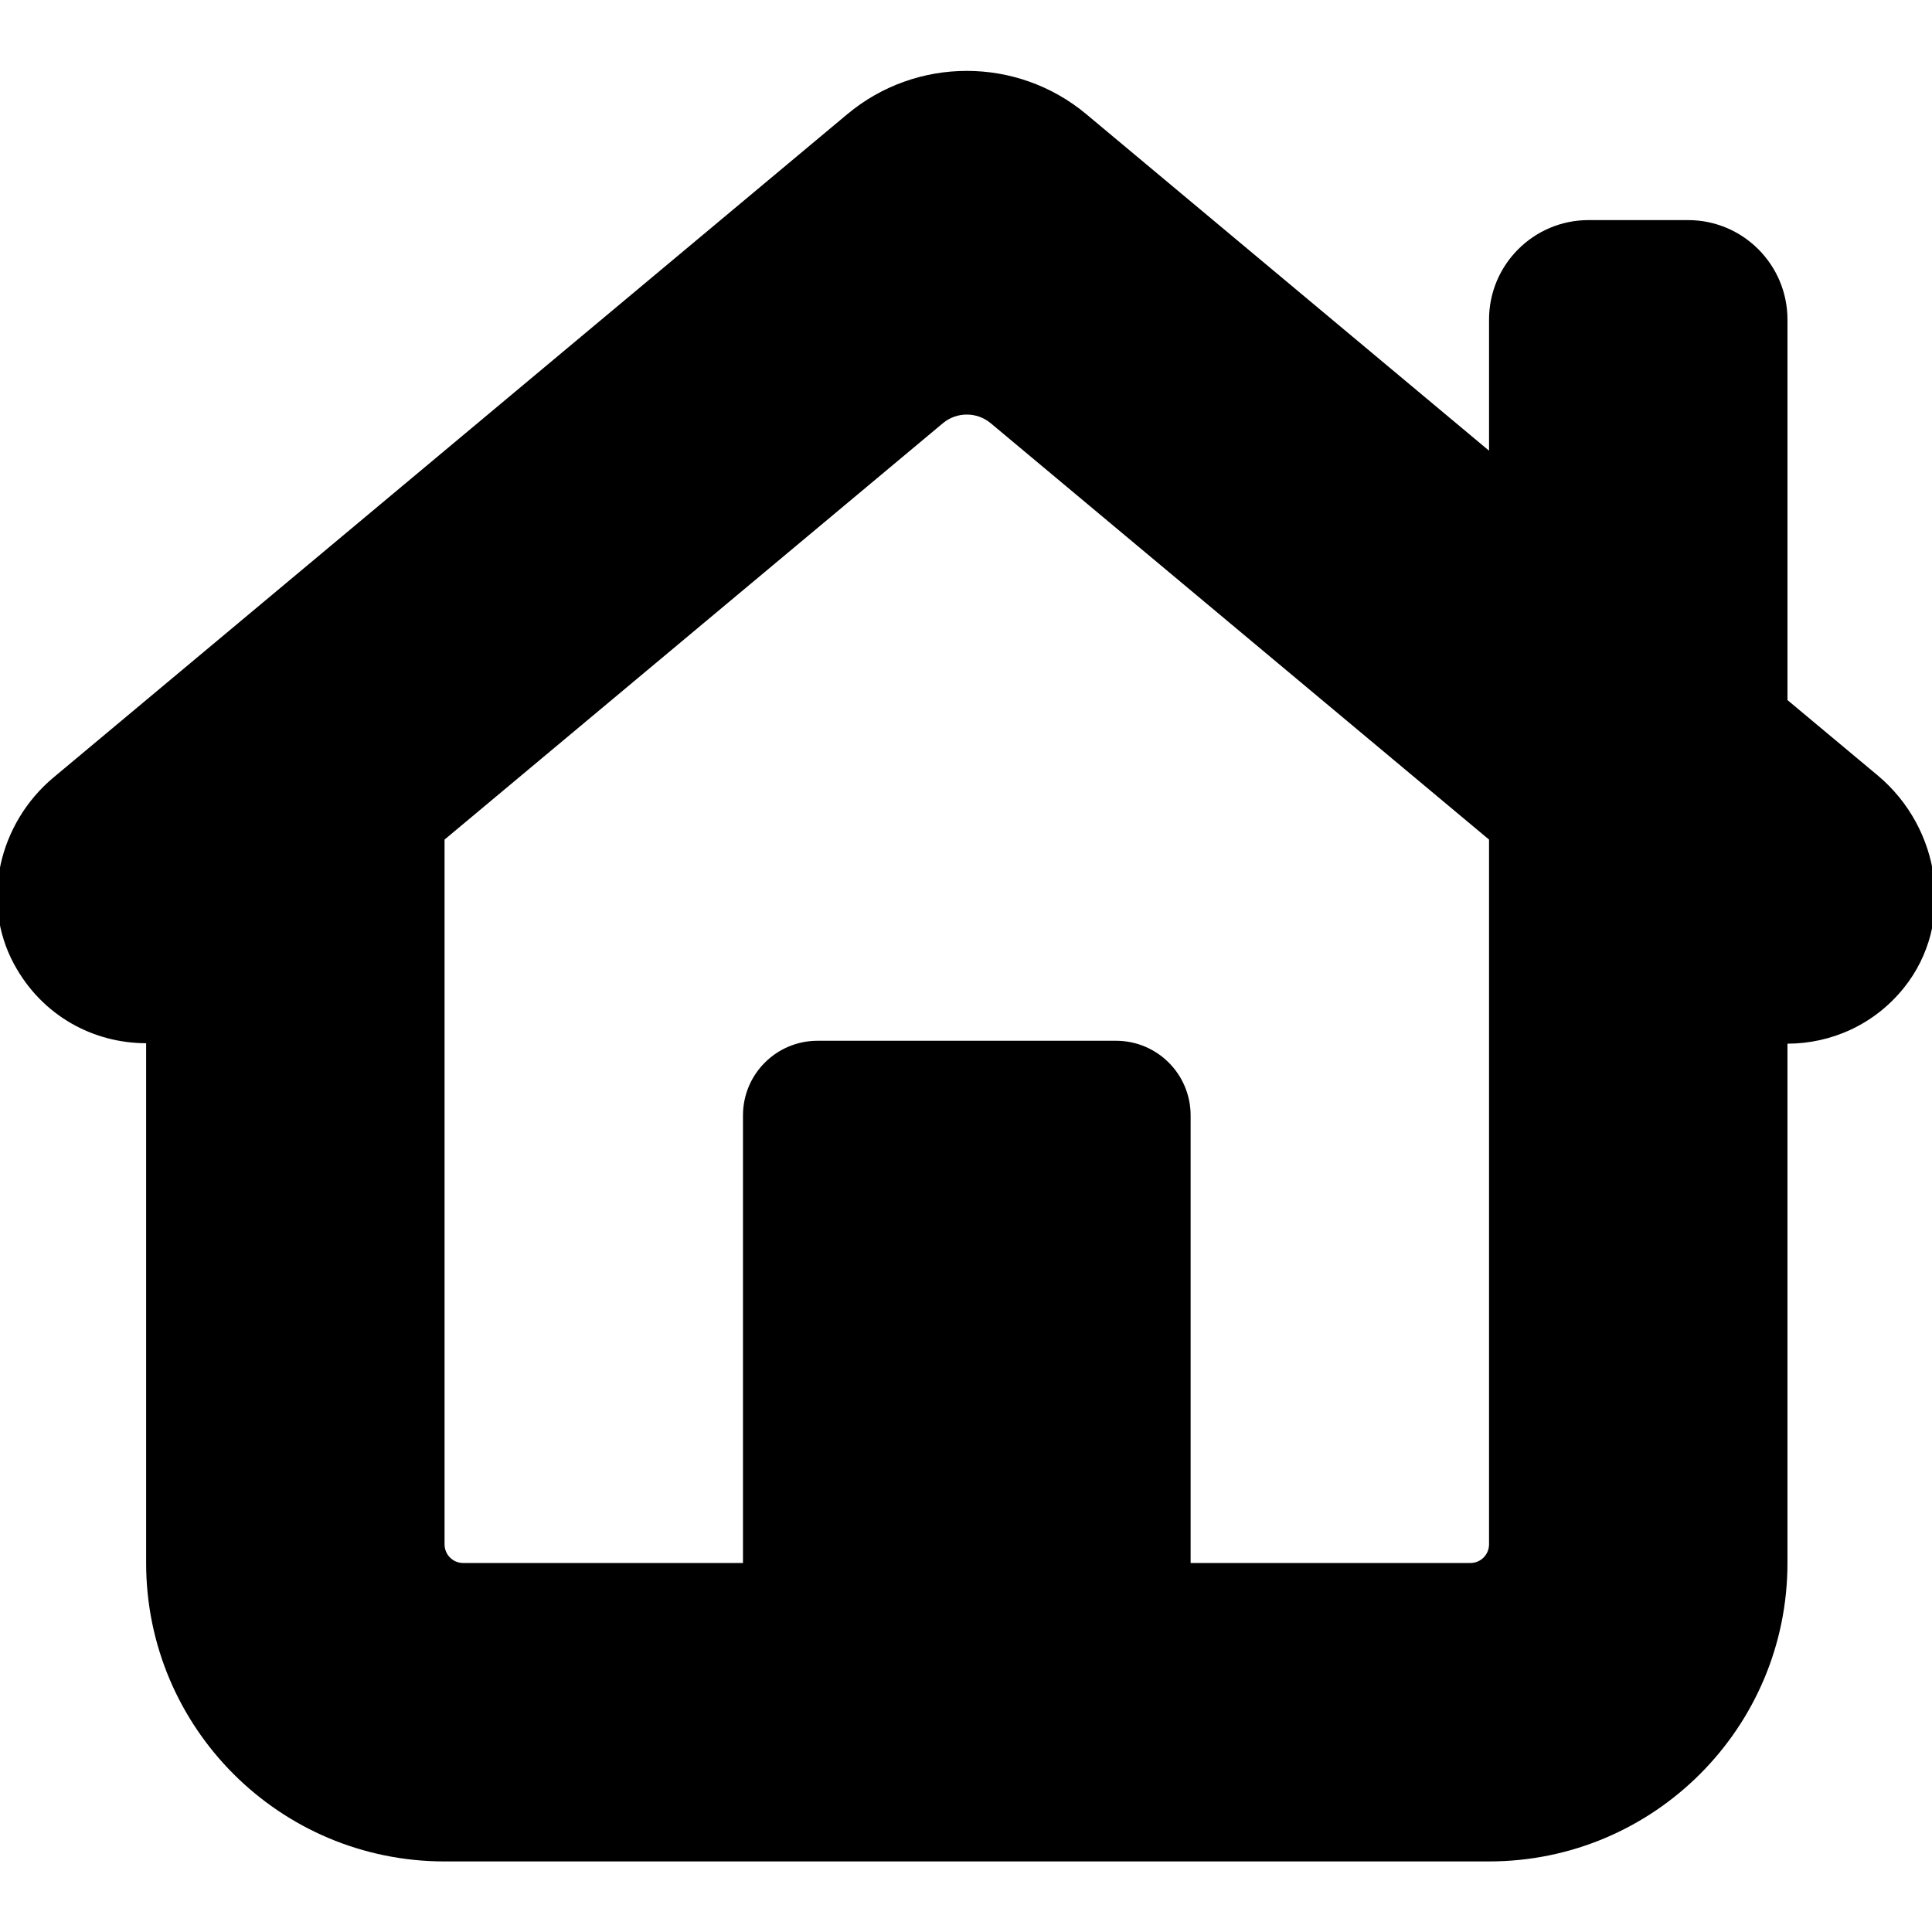 <svg xmlns="http://www.w3.org/2000/svg" viewBox="0,0,256,256" width="64px" height="64px"><g transform="translate(-49.92,-49.92) scale(1.39,1.39)"><g fill="#000000" fill-rule="nonzero" stroke="none" stroke-width="1" stroke-linecap="butt" stroke-linejoin="miter" stroke-miterlimit="10" stroke-dasharray="" stroke-dashoffset="0" font-family="none" font-size="none" style="mix-blend-mode: normal"><g transform="translate(0.06,7.111) scale(3.556,3.556)"><path d="M36,10c-1.139,0 -2.277,0.387 -3.205,1.162l-21.277,17.779c-1.465,1.224 -1.966,3.329 -1.057,5.008c0.759,1.4 2.143,2.116 3.539,2.117v13.934c0,4.418 3.582,8 8,8h28c4.418,0 8,-3.582 8,-8v-13.922c1.172,-0.001 2.334,-0.511 3.127,-1.504c1.377,-1.724 0.986,-4.271 -0.707,-5.686l-2.42,-2.021v-10.199c0,-1.473 -1.194,-2.668 -2.666,-2.668h-2.666c-1.473,0 -2.668,1.195 -2.668,2.668v3.514l-10.795,-9.02c-0.928,-0.775 -2.066,-1.162 -3.205,-1.162zM36,19.213c0.228,0 0.455,0.077 0.641,0.232l13.359,11.162v18.893c0,0.276 -0.224,0.5 -0.5,0.5h-7.5v-12c0,-1.105 -0.895,-2 -2,-2h-8c-1.105,0 -2,0.895 -2,2v12h-7.5c-0.276,0 -0.5,-0.224 -0.5,-0.5v-18.893l13.359,-11.162c0.185,-0.155 0.413,-0.232 0.641,-0.232z"></path></g></g></g></svg>